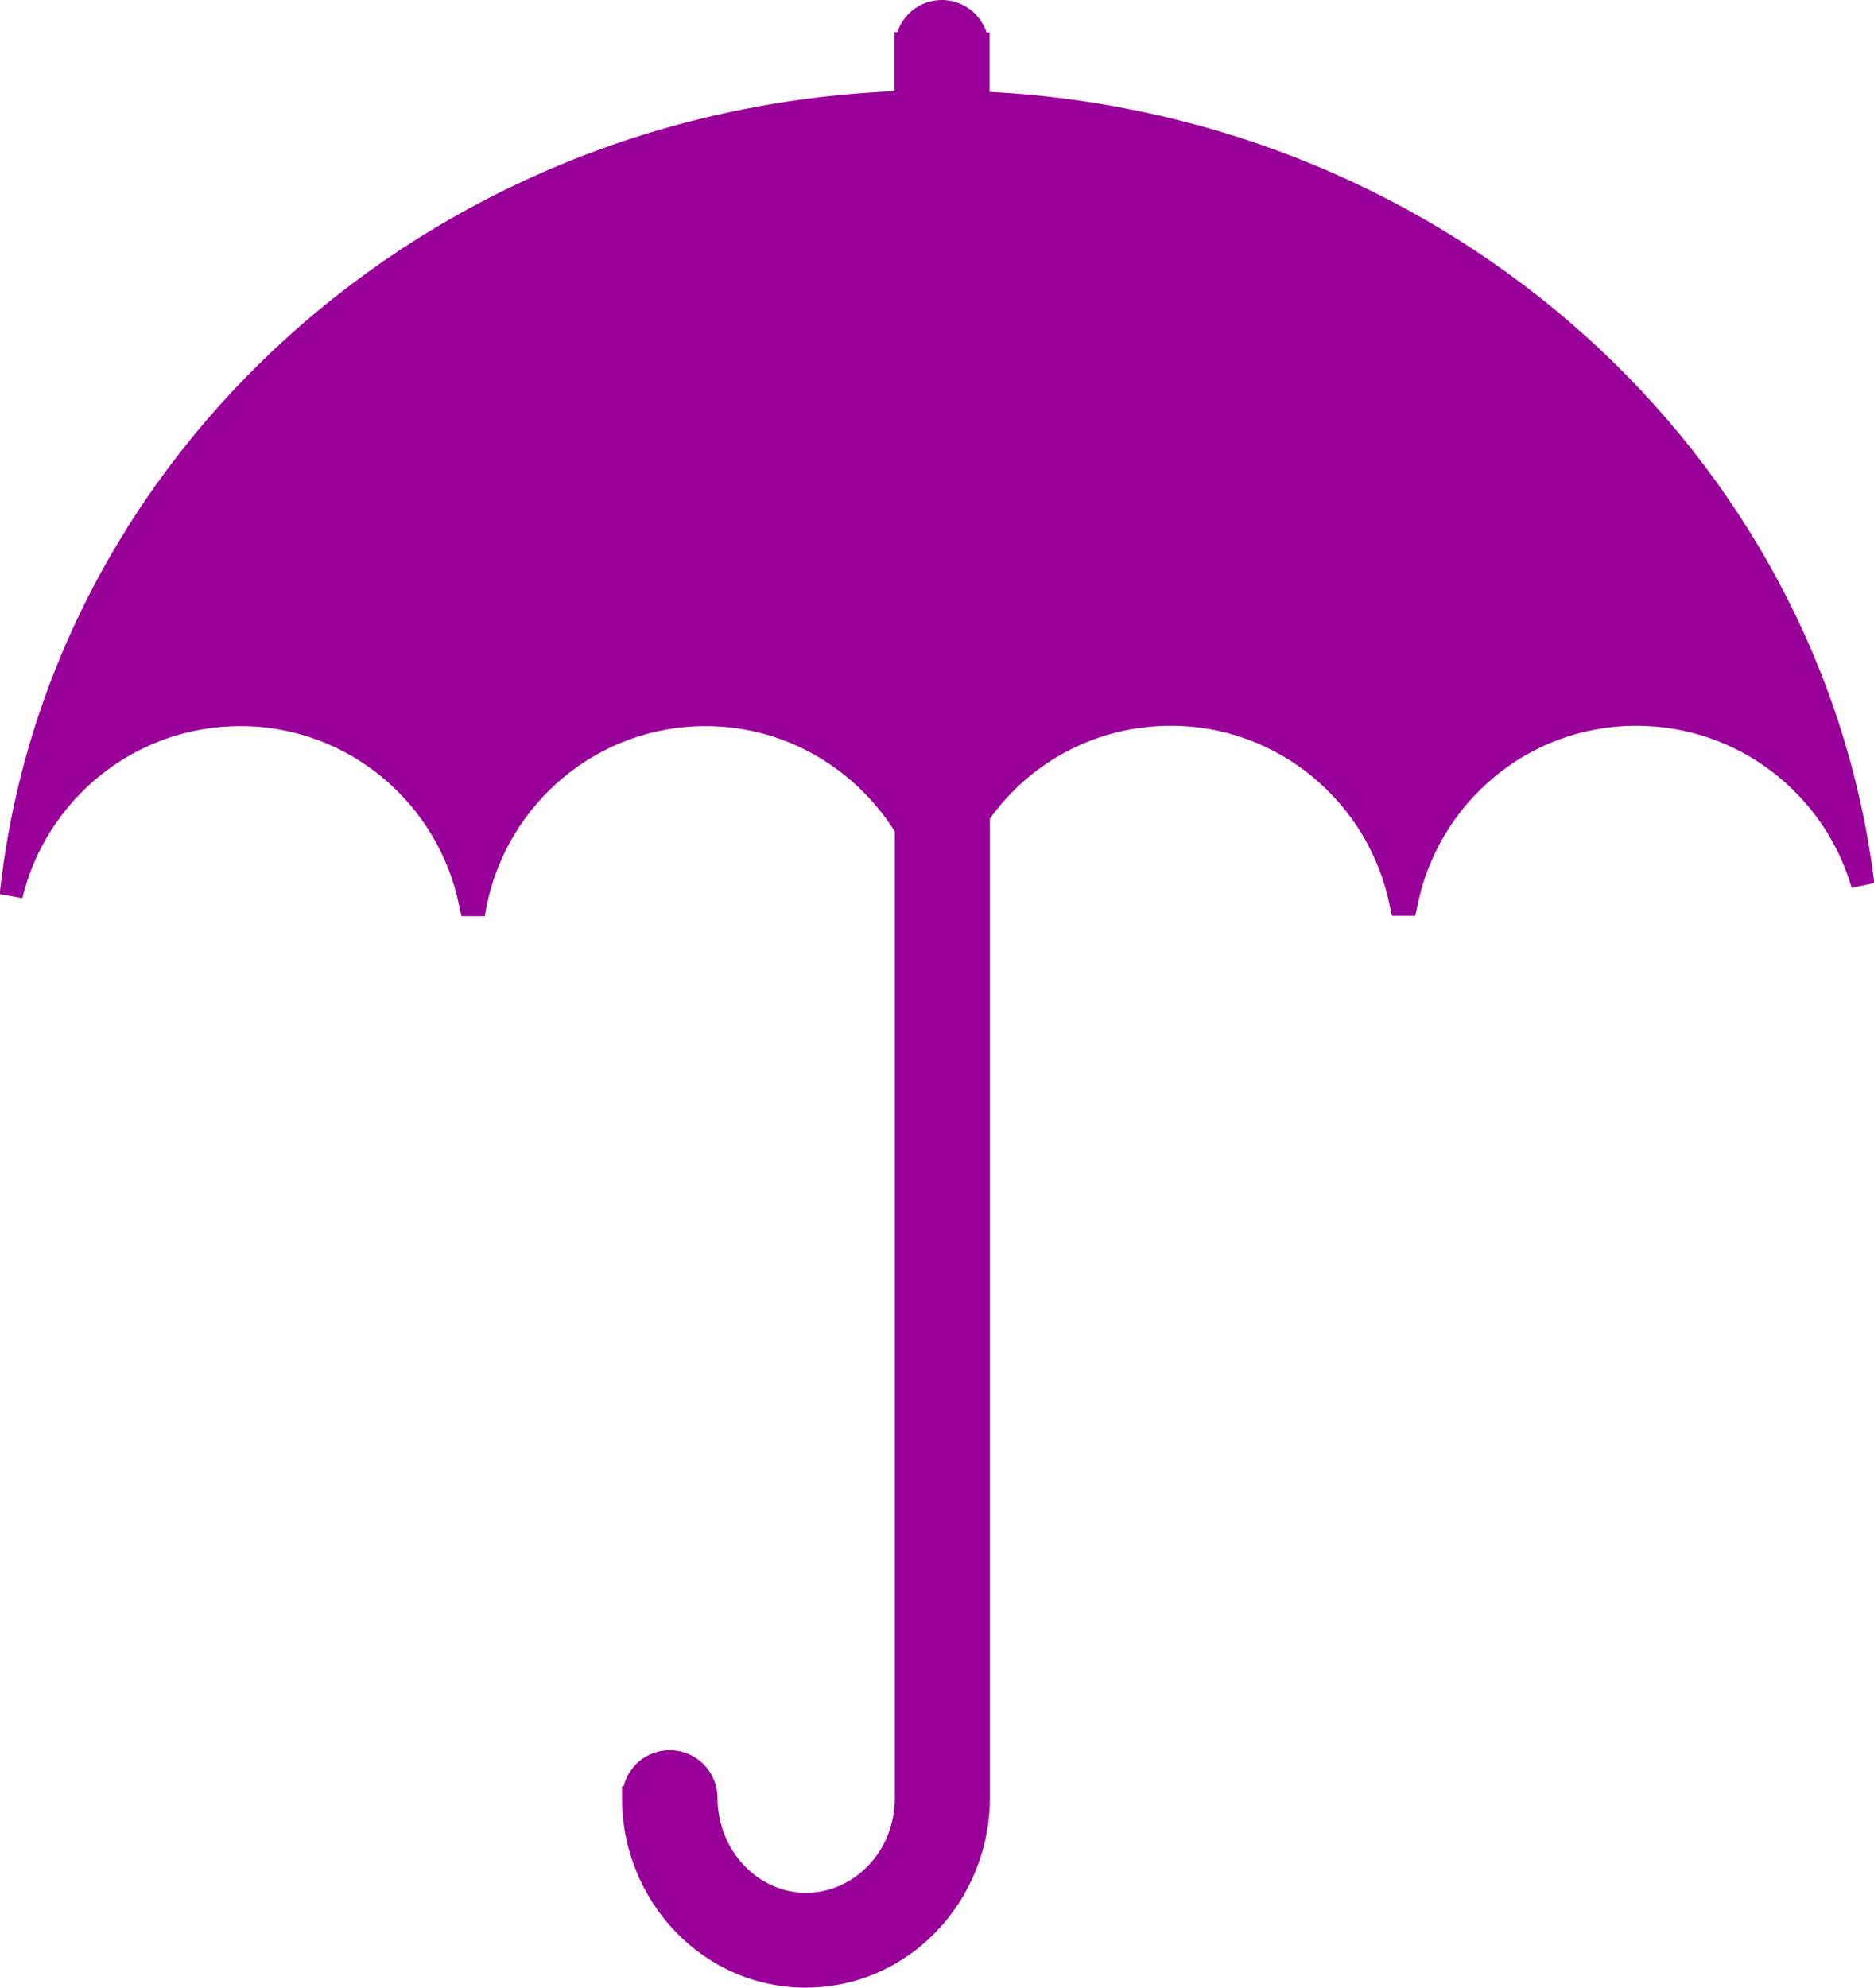 <?xml version="1.0" encoding="utf-8"?>
<!-- Generator: Adobe Illustrator 18.0.0, SVG Export Plug-In . SVG Version: 6.00 Build 0)  -->
<!DOCTYPE svg PUBLIC "-//W3C//DTD SVG 1.1//EN" "http://www.w3.org/Graphics/SVG/1.1/DTD/svg11.dtd">
<svg version="1.1" id="Capa_1" xmlns="http://www.w3.org/2000/svg" xmlns:xlink="http://www.w3.org/1999/xlink" x="0px" y="0px"
	 viewBox="17.1 123.3 561.3 595.2" enable-background="new 17.1 123.3 561.3 595.2" xml:space="preserve">
<g>
	<g>
		<g>
			<path fill="#990099" d="M313.5,150.8v-13.2l0,0v-1.1V133h-0.9c-1.9-5.6-7.1-9.7-13.4-9.7s-11.5,4.1-13.3,9.6H285v17.7
				c-140.3,6-253.9,109.1-268,240.4l6.8,1.2c7.1-29.5,33.6-51.5,65.3-51.5c32.5,0,59.5,23.3,65.6,54.1l0.6,2.8h7l0.5-2.8
				c6.1-30.8,33.1-54.1,65.6-54.1c24,0,44.8,12.7,56.7,31.5v255.7l0,0v33.8c0,16.1-12.4,28.3-26.6,28.3c-14.1,0-26.4-12.3-26.5-28.4
				c0-7.9-6.4-14.3-14.3-14.3c-6.7,0-12.3,4.6-13.8,10.8h-0.5v3.5c0,30.9,24.2,56.8,55.1,56.8c30.9-0.1,55-25.9,55.1-56.8v-33.8l0,0
				V368.4c12.1-16.9,31.8-27.8,54.2-27.8c32.5,0,59.5,23.3,65.6,54.1l0.6,2.8h7l0.6-2.8c6.1-30.8,33-54.1,65.6-54.1
				c30.6,0,56.4,20.5,64.5,48.5l6.8-1.4C562.6,258.9,451.3,158,313.5,150.8z"/>
		</g>
	</g>
</g>
</svg>
